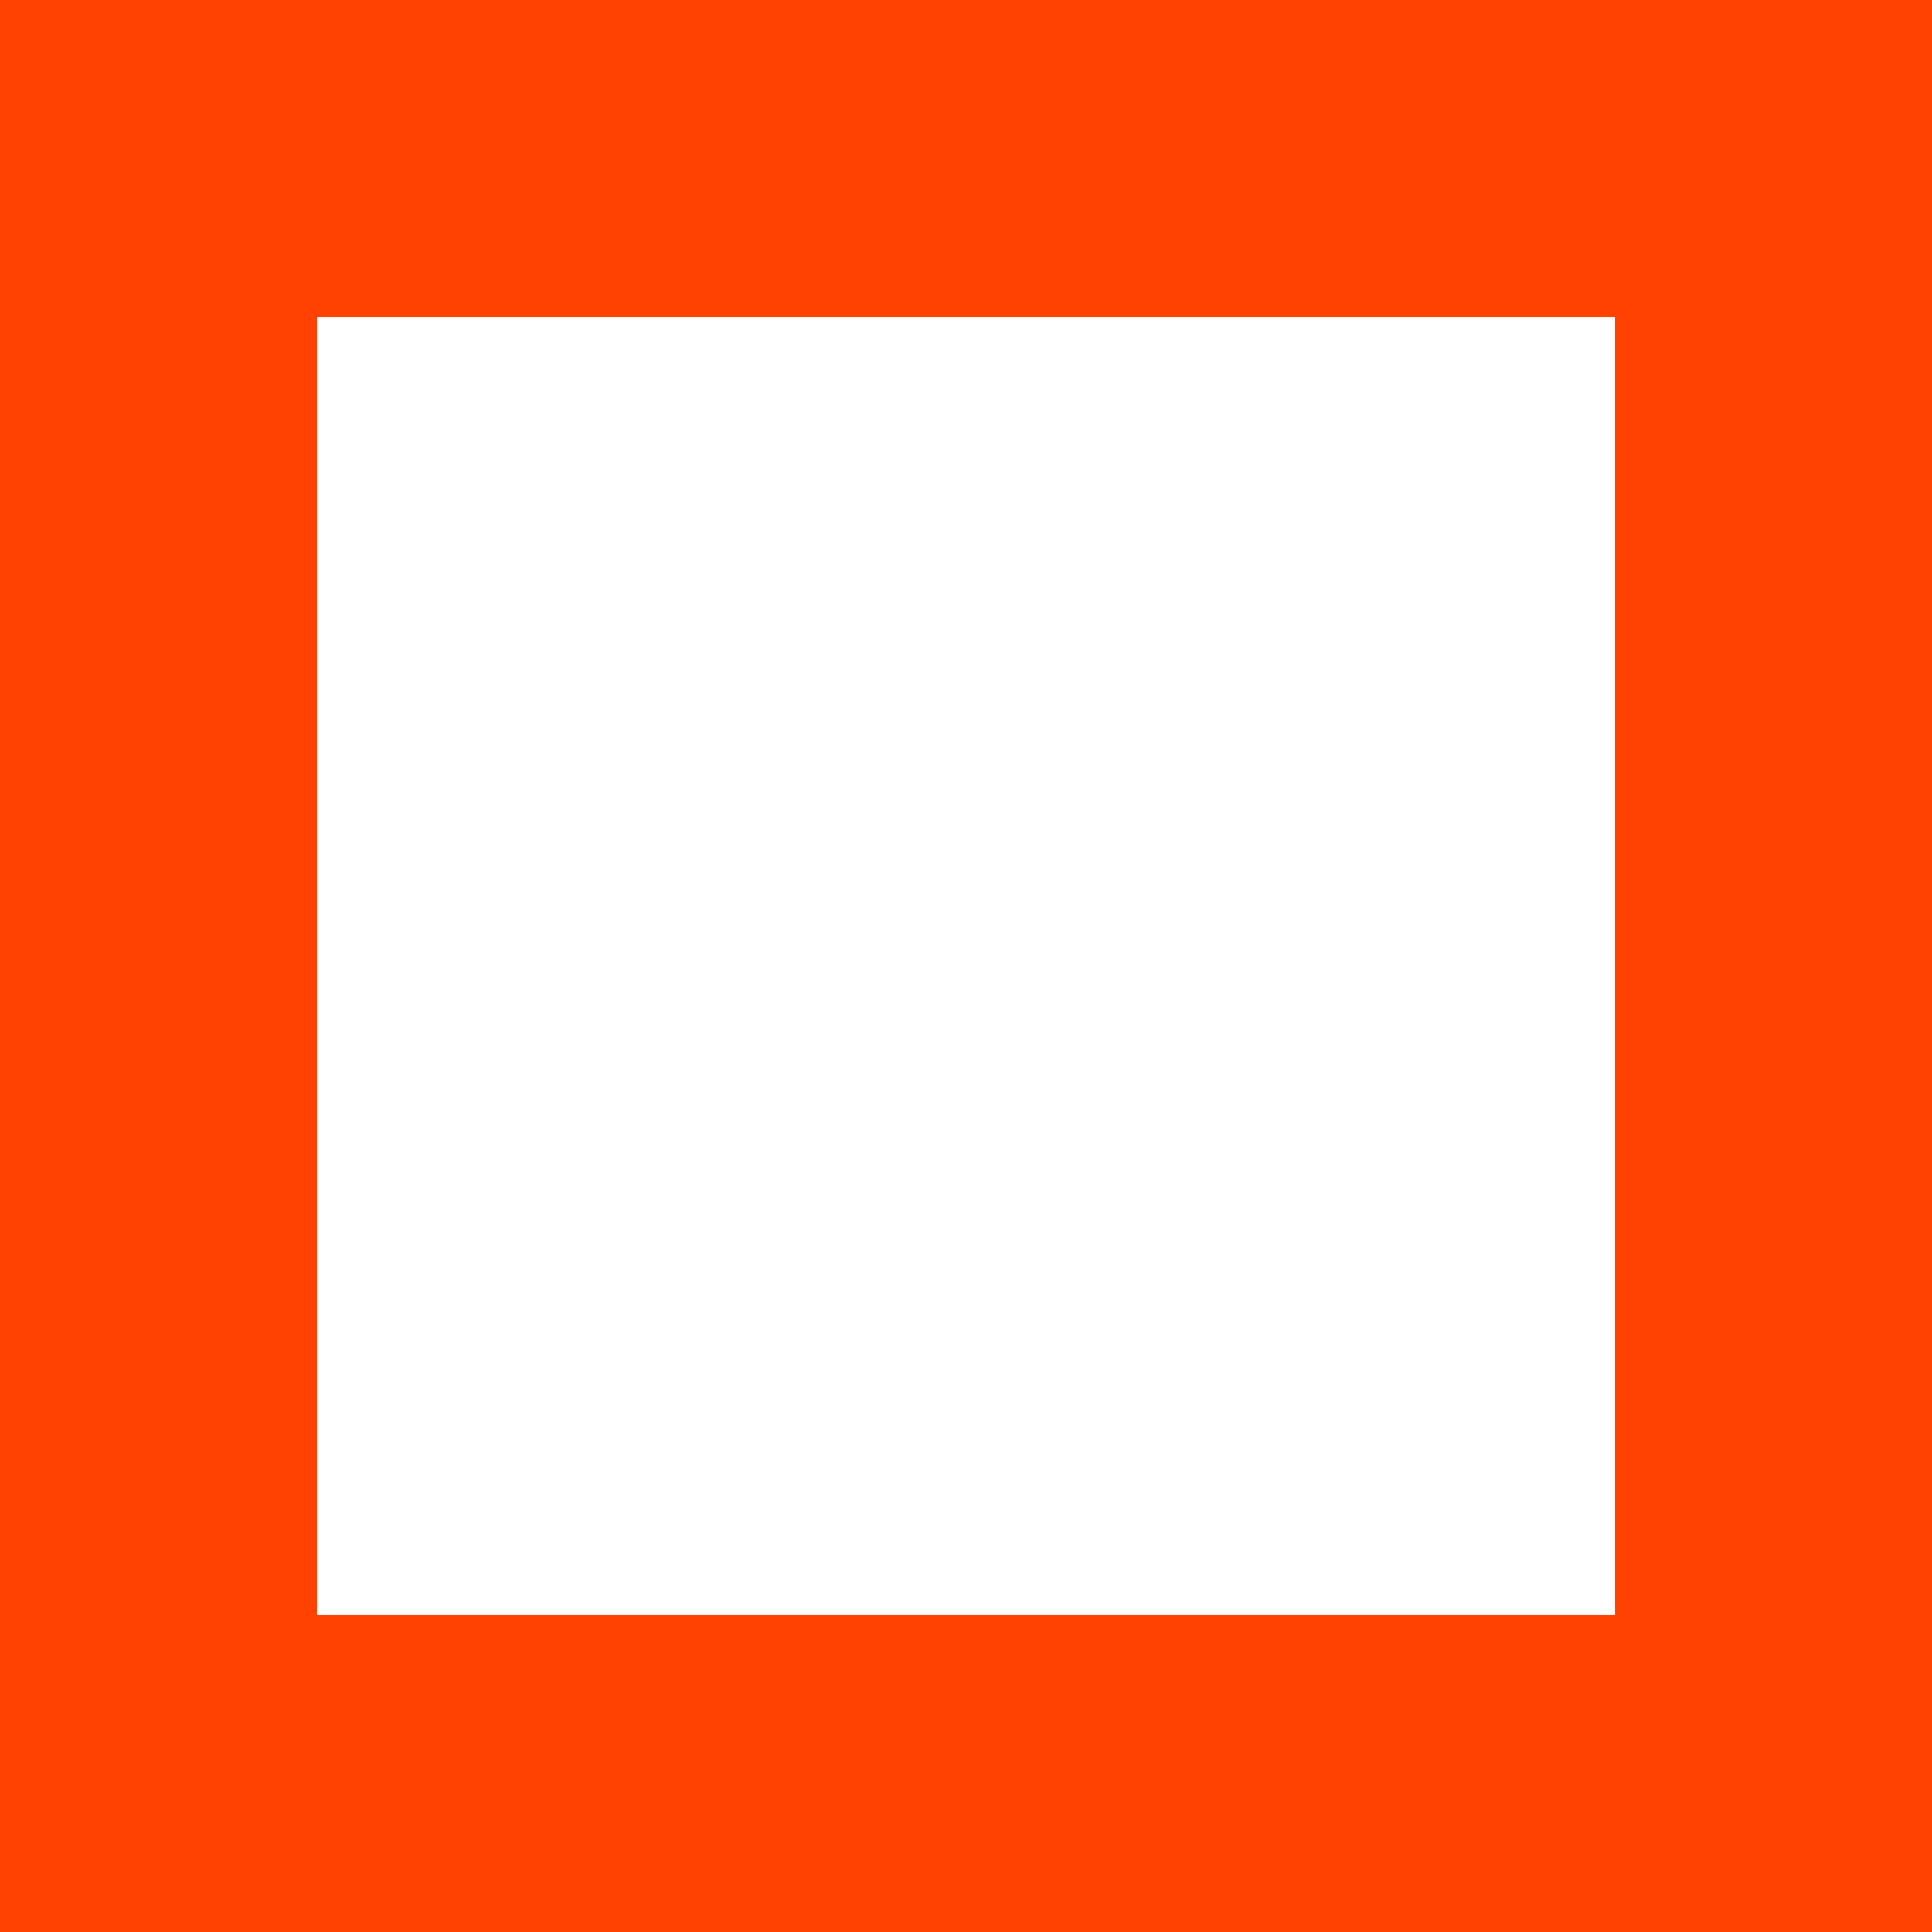 <svg width="13" height="13" viewBox="0 0 13 13" fill="none" xmlns="http://www.w3.org/2000/svg">
<g clip-path="url(#clip0_20_382)">
<path d="M0 0V13H13V0H0ZM2.133 2.133H10.867V10.867H2.133V2.133Z" fill="#FF4201"/>
</g>
<defs>
<clipPath id="clip0_20_382">
<rect width="13" height="13" fill="white"/>
</clipPath>
</defs>
</svg>

